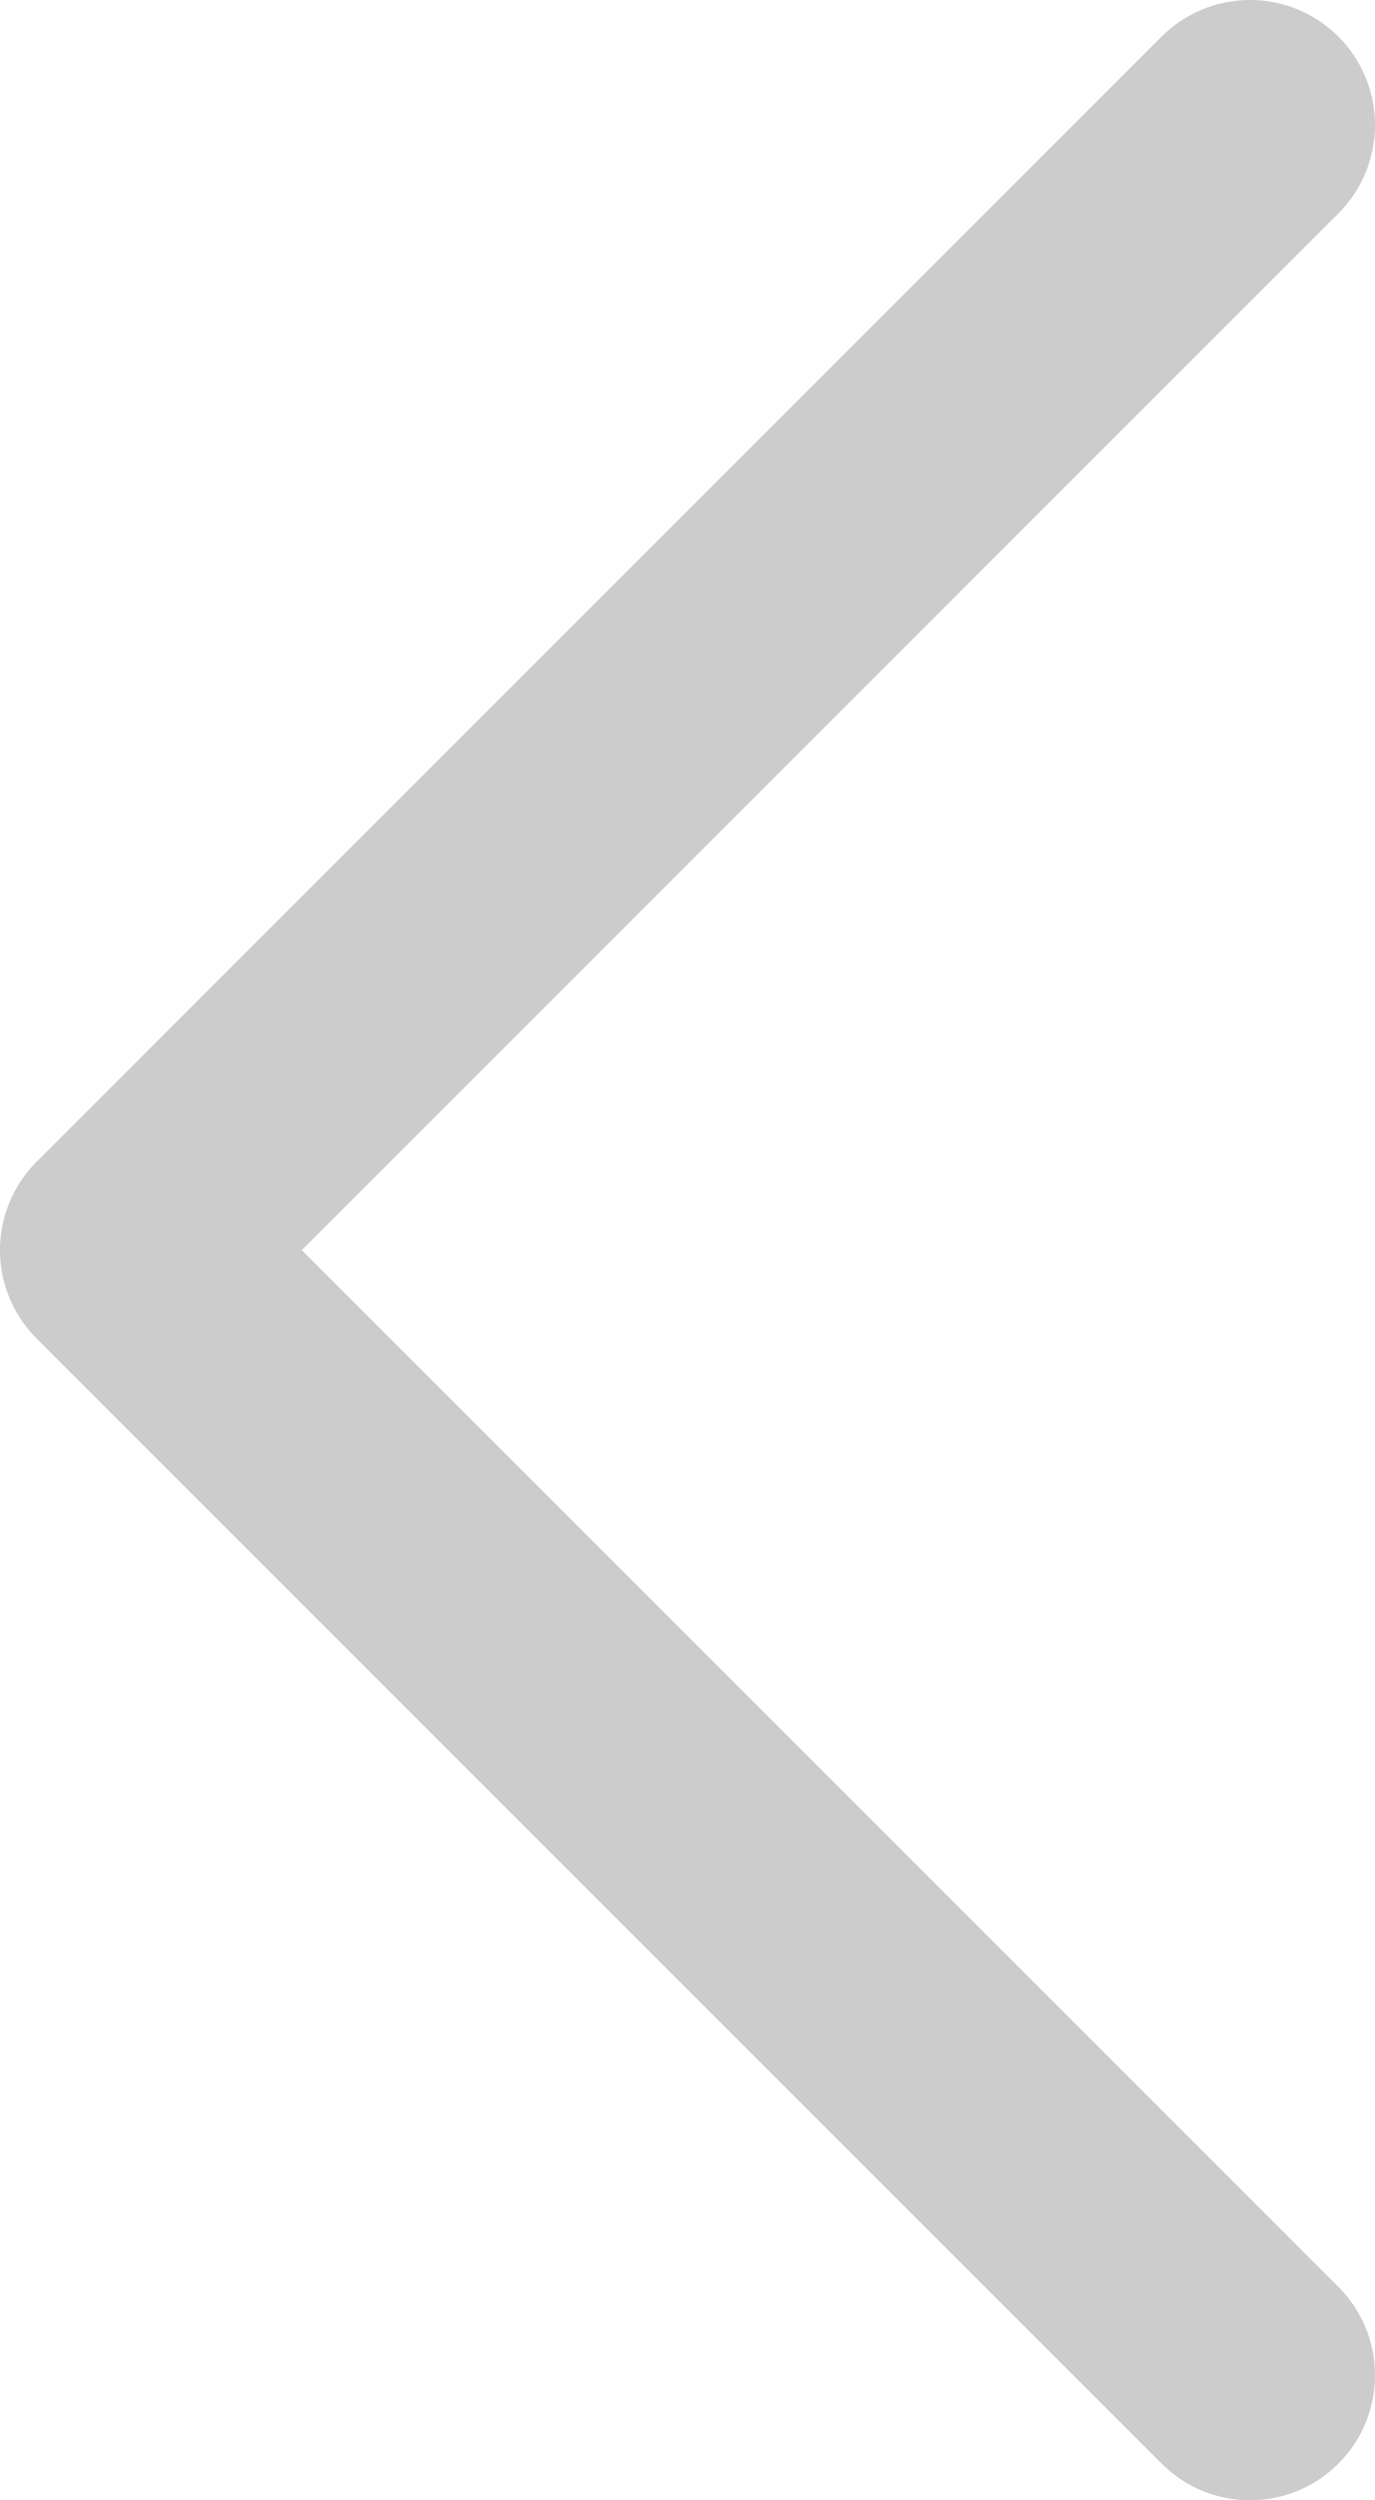 <svg xmlns="http://www.w3.org/2000/svg" viewBox="0 0 11 20"><g data-name="Layer 2"><path fill="none" stroke="#ccc" stroke-linecap="round" stroke-linejoin="round" stroke-width="2" d="M10 19l-9-9 9-9" data-name="Layer 1"/></g></svg>